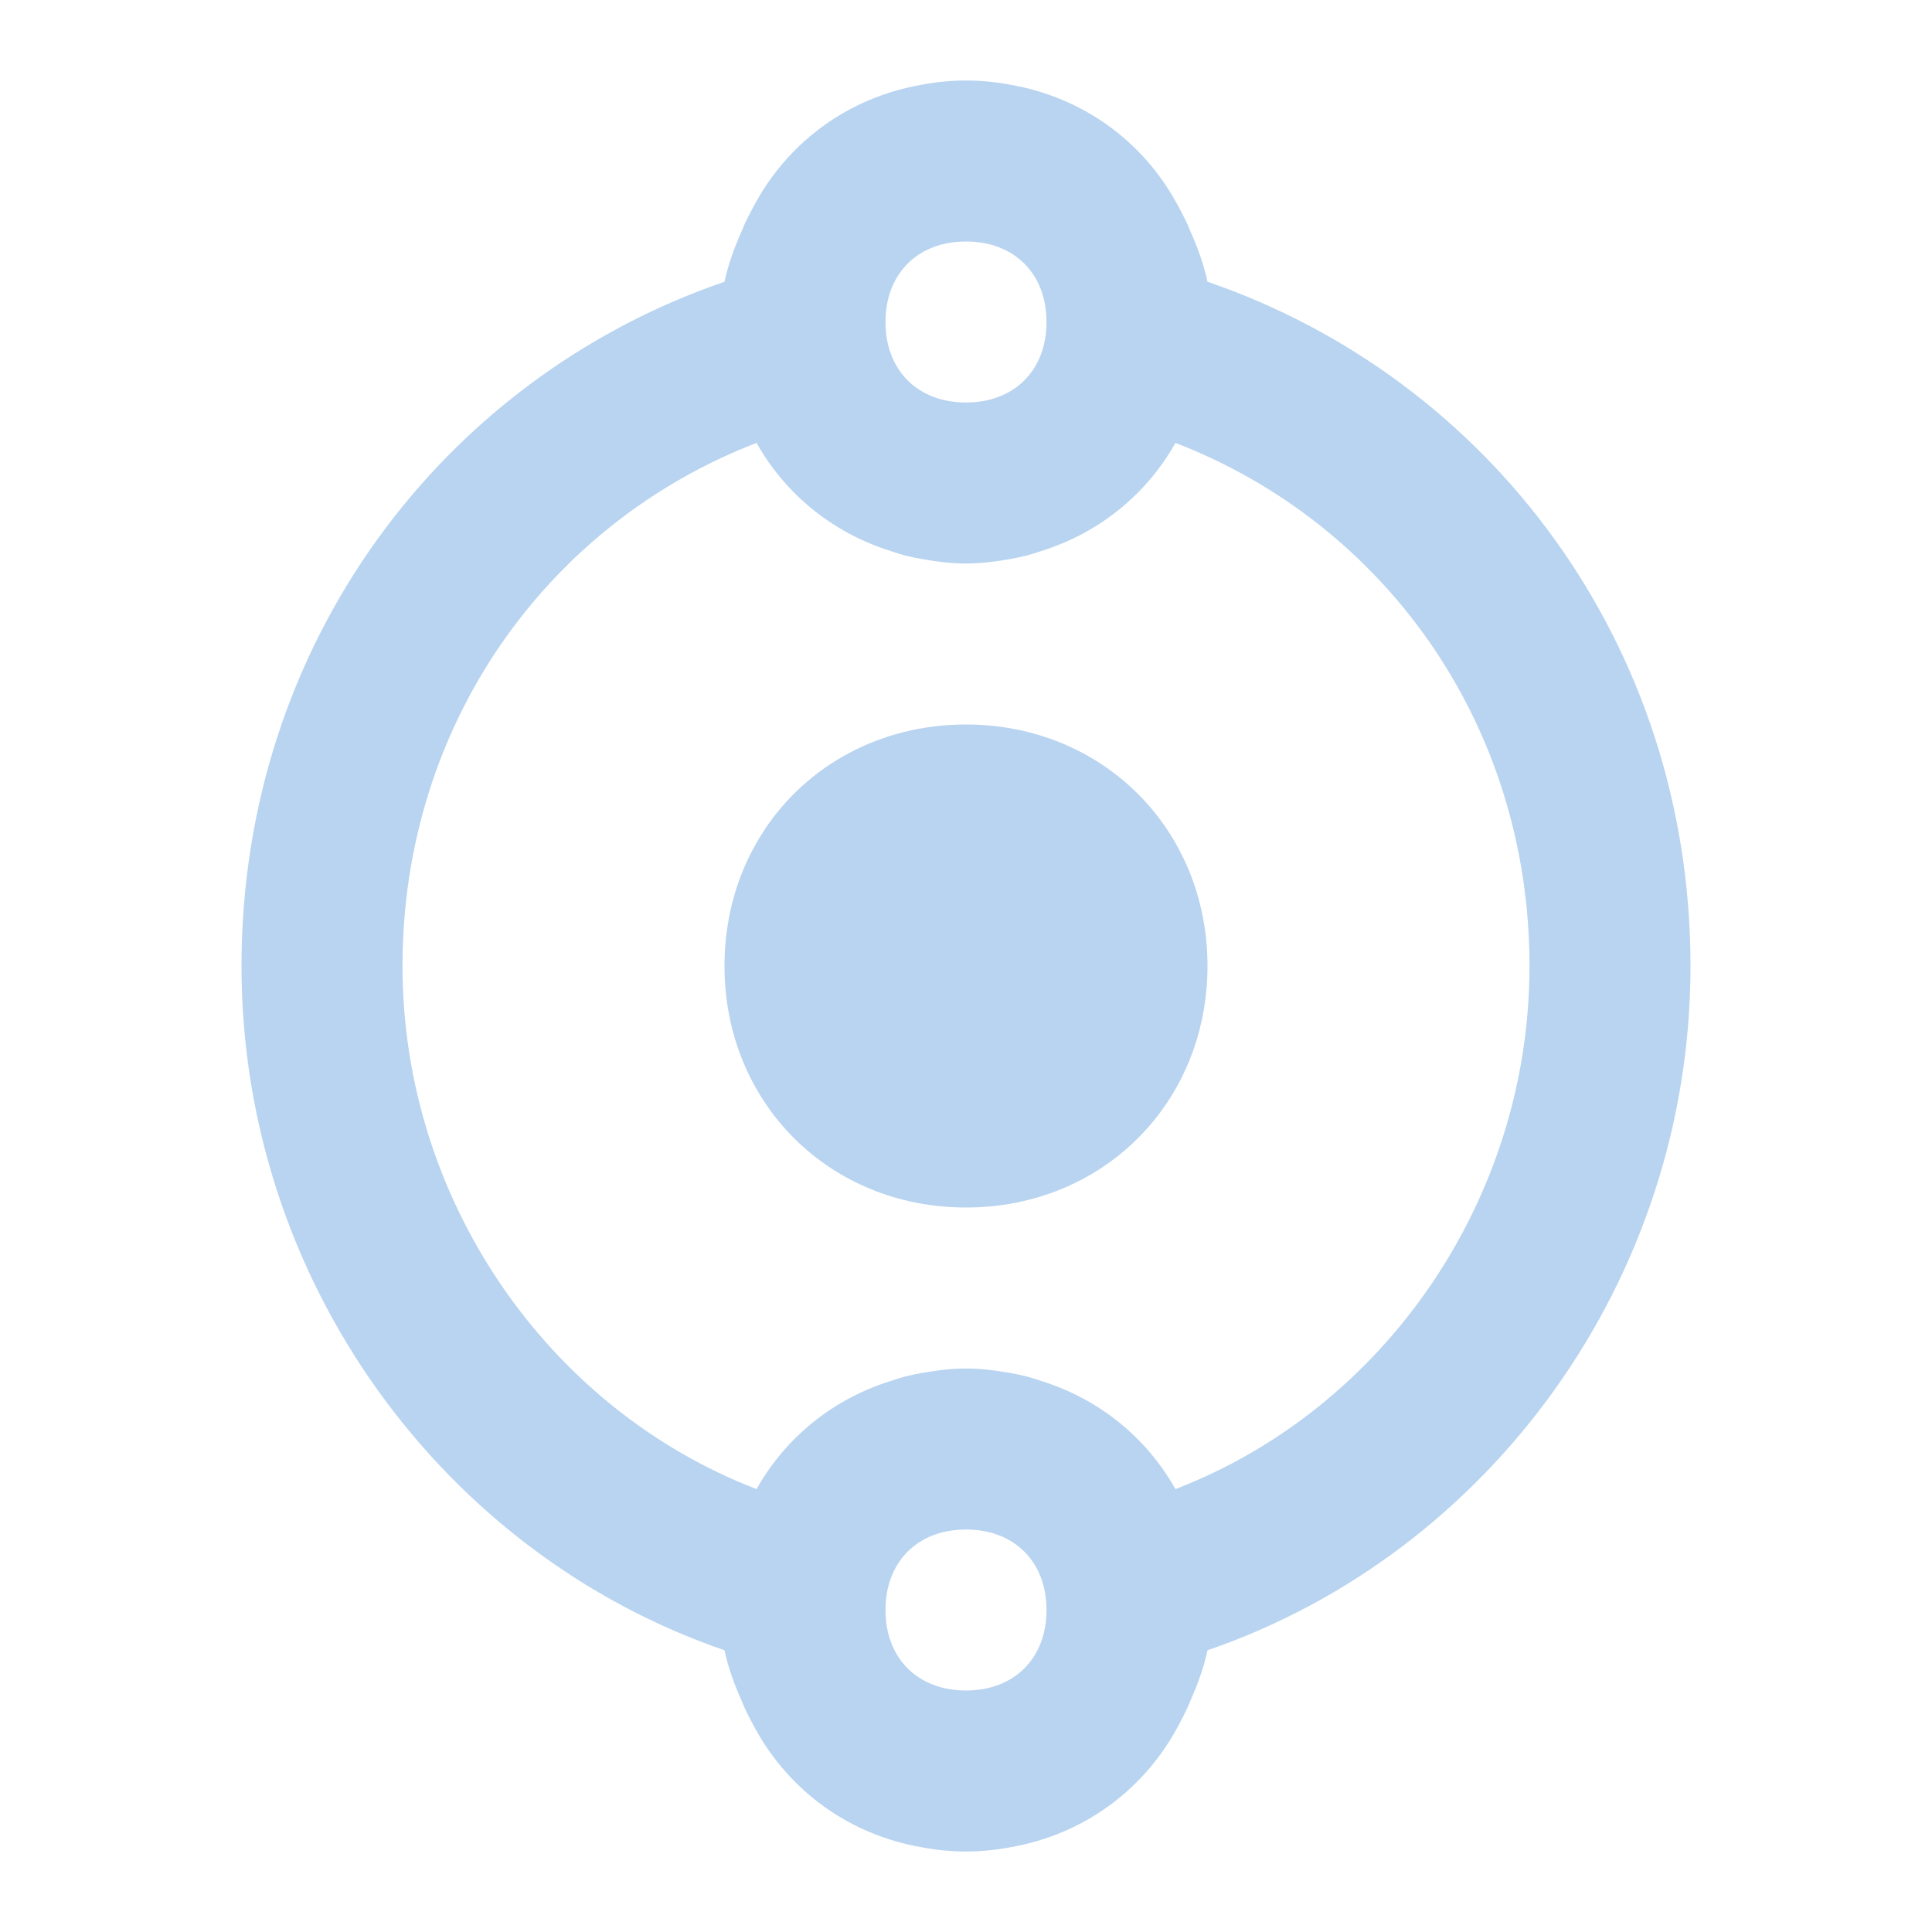 <?xml version="1.0" encoding="UTF-8" standalone="no"?>
<svg
   xmlns:dc="http://purl.org/dc/elements/1.1/"
   xmlns:cc="http://creativecommons.org/ns#"
   xmlns:rdf="http://www.w3.org/1999/02/22-rdf-syntax-ns#"
   xmlns:svg="http://www.w3.org/2000/svg"
   xmlns="http://www.w3.org/2000/svg"
   xmlns:sodipodi="http://sodipodi.sourceforge.net/DTD/sodipodi-0.dtd"
   xmlns:inkscape="http://www.inkscape.org/namespaces/inkscape"
   version="1.1"
   id="mdi-transit-skip"
   width="24"
   height="24"
   viewBox="0 0 24 24"
   sodipodi:docname="node-align-vertical.svg"
   inkscape:version="1.0.2 (e86c870879, 2021-01-15)">
  <defs
     id="defs7" />
  <sodipodi:namedview
     pagecolor="#ffffff"
     bordercolor="#666666"
     borderopacity="1"
     objecttolerance="10"
     gridtolerance="10"
     guidetolerance="10"
     inkscape:pageopacity="0"
     inkscape:pageshadow="2"
     inkscape:window-width="3824"
     inkscape:window-height="2107"
     id="namedview5"
     showgrid="false"
     inkscape:zoom="42"
     inkscape:cx="12"
     inkscape:cy="12"
     inkscape:window-x="8"
     inkscape:window-y="33"
     inkscape:window-maximized="0"
     inkscape:current-layer="mdi-transit-skip" />
  <path fill="#B9D4F0"
     id="path2"
     d="M 12 1 C 11.81 1 11.626 1.019 11.447 1.053 C 10.544 1.211 9.81 1.753 9.389 2.514 C 9.382 2.524 9.377 2.536 9.371 2.547 C 9.315 2.651 9.259 2.755 9.215 2.867 C 9.125 3.07 9.047 3.279 9 3.5 C 5.5 4.7 3 8 3 12 C 3 15.9 5.5 19.3 9 20.5 C 9.047 20.721 9.125 20.93 9.215 21.133 C 9.257 21.24 9.31 21.339 9.363 21.439 C 9.373 21.456 9.381 21.474 9.391 21.49 C 9.813 22.248 10.546 22.79 11.447 22.947 C 11.626 22.981 11.81 23 12 23 C 12.19 23 12.374 22.981 12.553 22.947 C 13.454 22.79 14.187 22.248 14.609 21.49 C 14.619 21.474 14.627 21.456 14.637 21.439 C 14.69 21.339 14.743 21.24 14.785 21.133 C 14.875 20.93 14.953 20.721 15 20.5 C 18.5 19.3 21 15.9 21 12 C 21 8 18.5 4.7 15 3.5 C 14.953 3.279 14.875 3.07 14.785 2.867 C 14.741 2.755 14.685 2.651 14.629 2.547 C 14.623 2.536 14.617 2.525 14.611 2.514 C 14.19 1.753 13.456 1.211 12.553 1.053 C 12.374 1.019 12.19 1 12 1 z M 12 3 C 12.6 3 13 3.4 13 4 C 13 4.6 12.6 5 12 5 C 11.4 5 11 4.6 11 4 C 11 3.85 11.025 3.712 11.072 3.59 C 11.213 3.224 11.55 3 12 3 z M 9.398 5.502 C 9.654 5.957 10.023 6.328 10.475 6.588 C 10.658 6.693 10.853 6.778 11.061 6.844 C 11.128 6.866 11.196 6.889 11.266 6.906 C 11.34 6.924 11.414 6.939 11.49 6.951 C 11.657 6.98 11.826 7 12 7 C 12.174 7 12.343 6.98 12.51 6.951 C 12.586 6.939 12.66 6.924 12.734 6.906 C 12.804 6.889 12.872 6.866 12.939 6.844 C 13.147 6.778 13.342 6.693 13.525 6.588 C 13.977 6.328 14.346 5.957 14.602 5.502 C 17.2 6.503 19 9.001 19 12 C 19 14.899 17.2 17.497 14.602 18.498 C 14.242 17.859 13.658 17.382 12.939 17.156 C 12.872 17.134 12.804 17.111 12.734 17.094 C 12.66 17.076 12.586 17.061 12.51 17.049 C 12.343 17.02 12.174 17 12 17 C 11.826 17 11.657 17.02 11.49 17.049 C 11.414 17.061 11.34 17.076 11.266 17.094 C 11.196 17.111 11.128 17.134 11.061 17.156 C 10.342 17.382 9.758 17.859 9.398 18.498 C 6.8 17.497 5 14.899 5 12 C 5 9.001 6.8 6.503 9.398 5.502 z M 12 9 C 10.938 9 10.03 9.507 9.5 10.303 C 9.5 10.303 9.5 10.304 9.5 10.305 C 9.288 10.623 9.136 10.987 9.059 11.383 C 9.02 11.581 9 11.787 9 12 C 9 13.7 10.3 15 12 15 C 12.213 15 12.419 14.98 12.617 14.941 C 14.005 14.669 15 13.488 15 12 C 15 11.15 14.674 10.401 14.137 9.863 C 13.599 9.326 12.85 9 12 9 z M 12 19 C 12.6 19 13 19.4 13 20 C 13 20.6 12.6 21 12 21 C 11.4 21 11 20.6 11 20 C 11 19.85 11.025 19.712 11.072 19.59 C 11.213 19.224 11.55 19 12 19 z " />
</svg>
